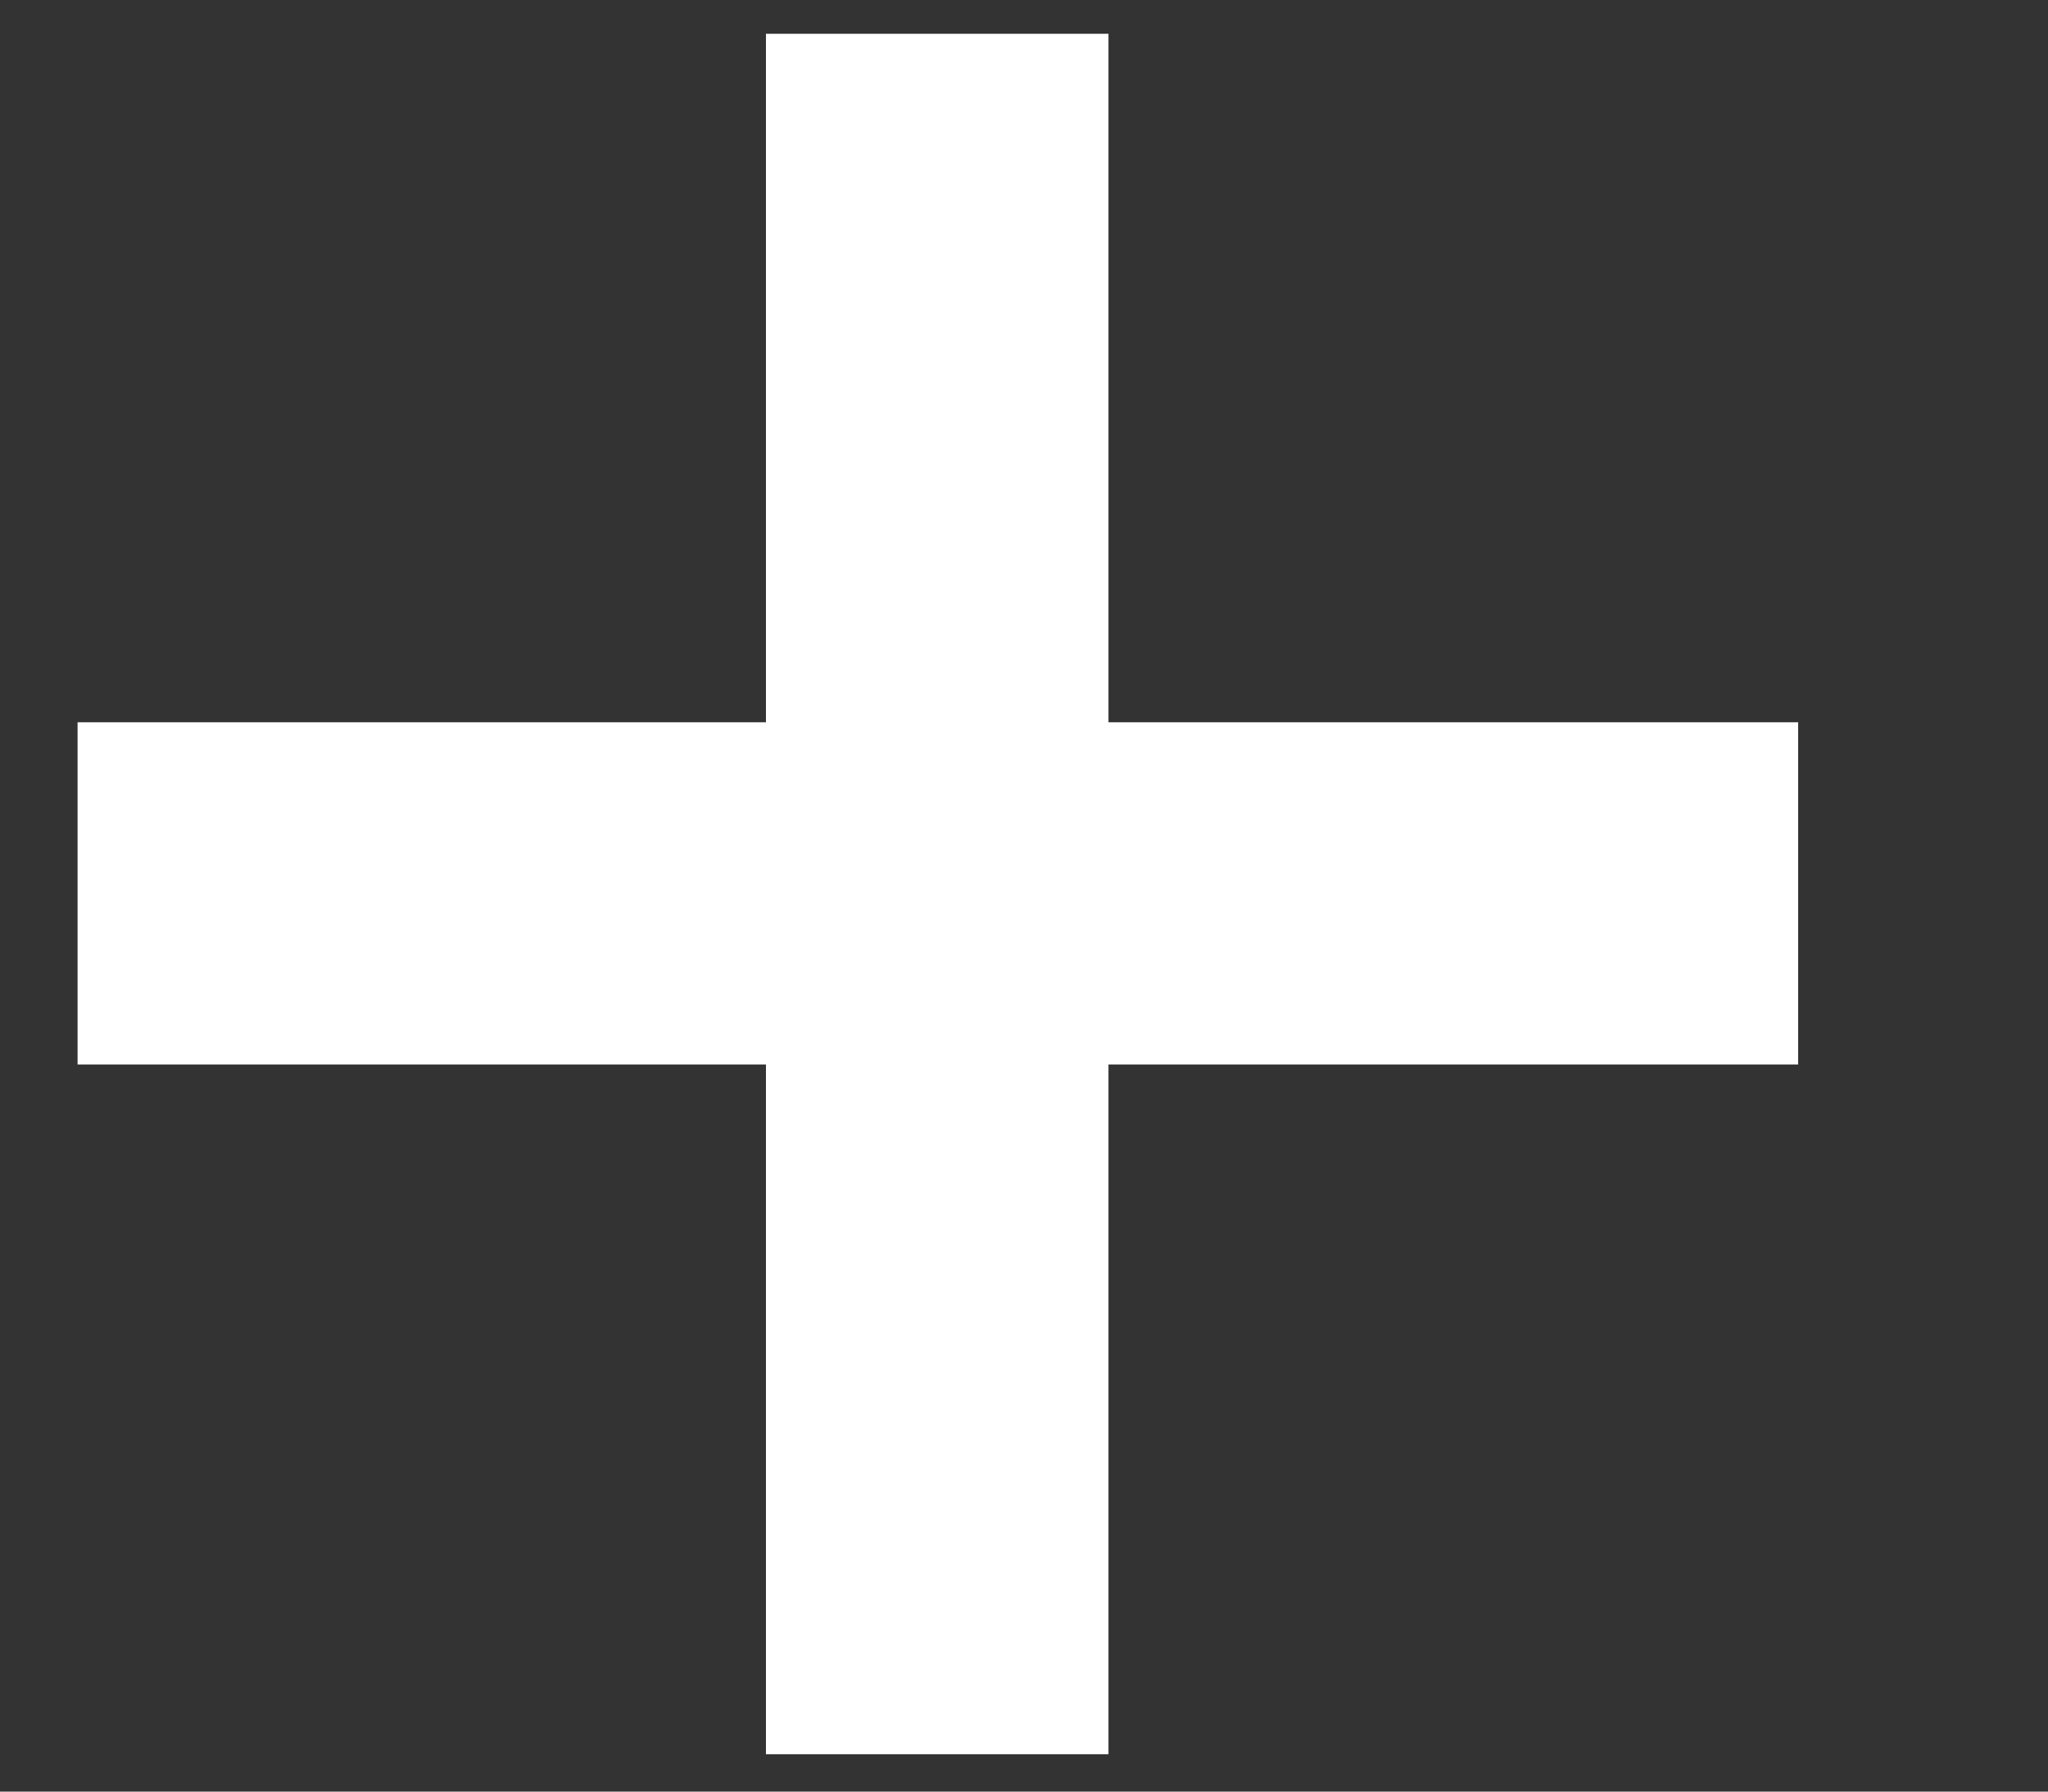 <svg width="8" height="7" viewBox="0 0 8 7" fill="none" xmlns="http://www.w3.org/2000/svg">
<rect x="0" y="0" width="8" height="7" fill="#333333" stroke="none"/>
<path d="M2.992 6.854V0.132H4.33V6.854H2.992ZM0.303 4.159V2.822H7.024V4.159H0.303Z" fill="white"/>
</svg>
